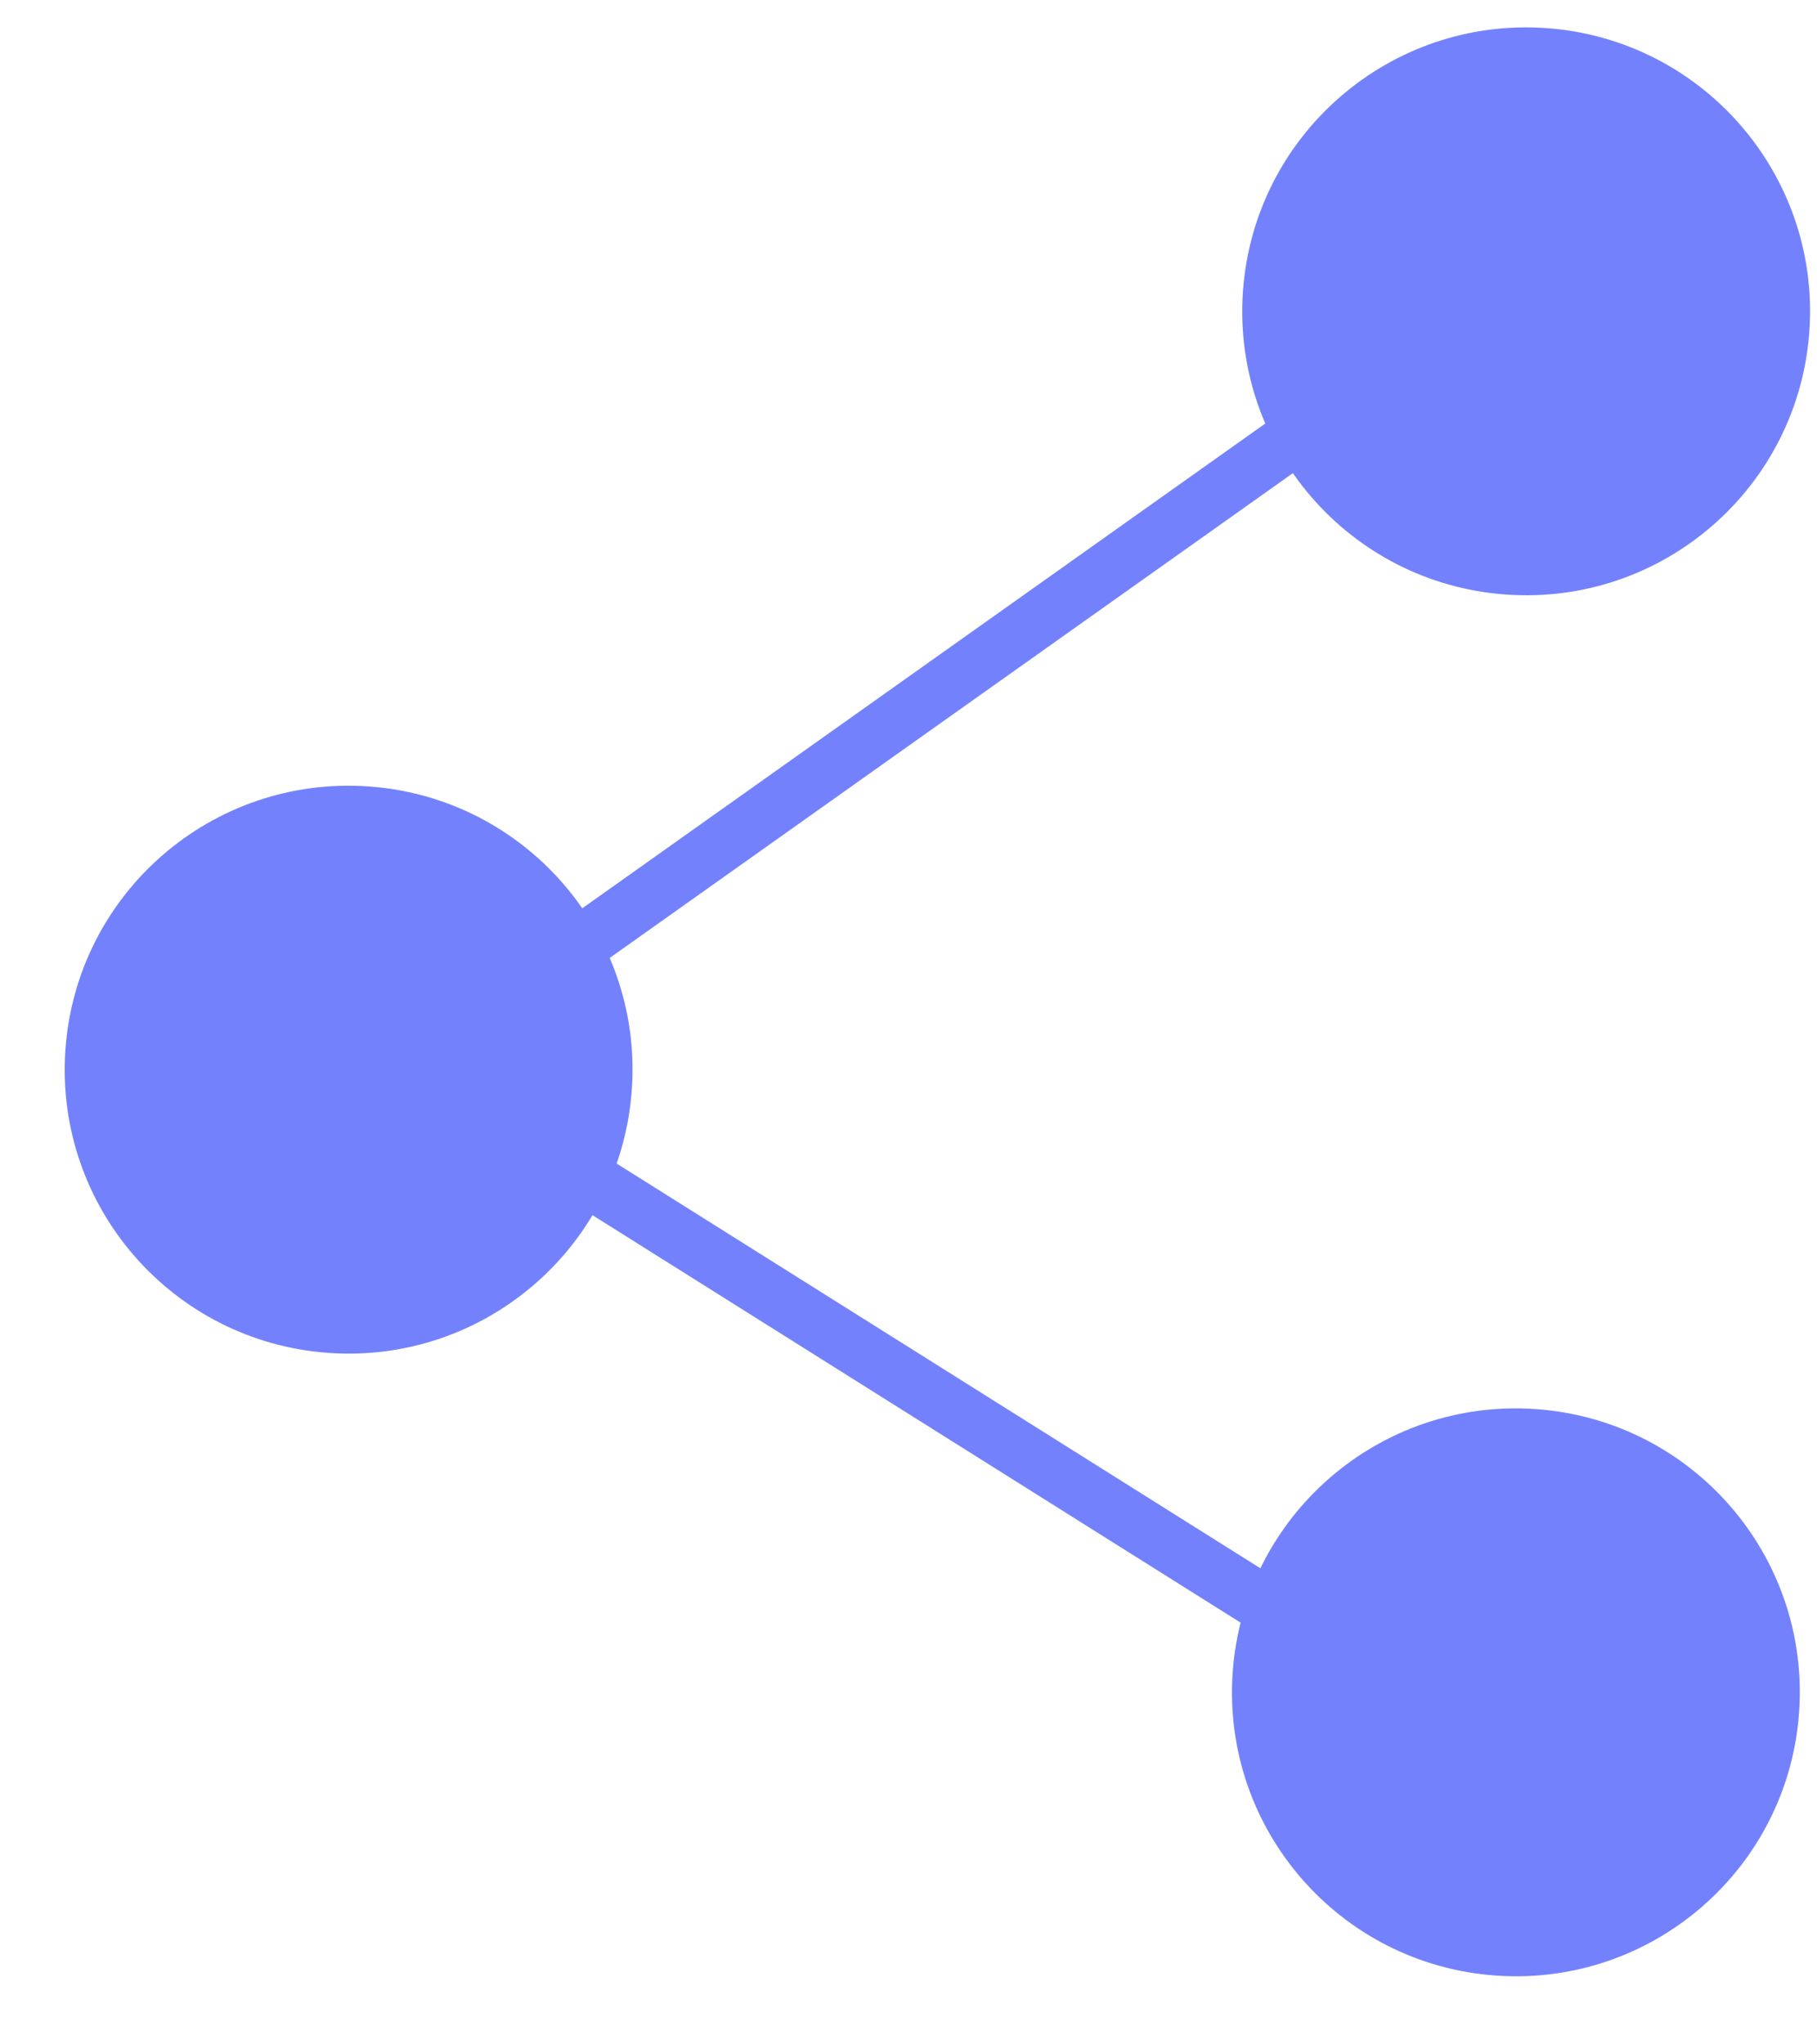 <?xml version="1.0" encoding="UTF-8"?>
<svg width="16px" height="18px" viewBox="0 0 16 18" version="1.1" xmlns="http://www.w3.org/2000/svg" xmlns:xlink="http://www.w3.org/1999/xlink">
    <!-- Generator: Sketch 48.2 (47327) - http://www.bohemiancoding.com/sketch -->
    <title>Group 4</title>
    <desc>Created with Sketch.</desc>
    <defs></defs>
    <g id="1-15课程详情" stroke="none" stroke-width="1" fill="none" fill-rule="evenodd" transform="translate(-168, -634)">
        <g id="Group-4" transform="translate(176.664, 642.063) rotate(4) translate(-176.664, -642.063) translate(168.664, 633.063)" fill="#7382FC" fill-rule="nonzero">
            <path d="M2.514,13.242 C1.133,13.242 0.014,12.123 0.014,10.742 C0.014,9.361 1.133,8.242 2.514,8.242 C3.895,8.242 5.014,9.361 5.014,10.742 C5.014,12.123 3.895,13.242 2.514,13.242 Z" id="Oval-2"></path>
            <path d="M13.15,17.994 C11.769,17.994 10.65,16.875 10.65,15.494 C10.65,14.113 11.769,12.994 13.15,12.994 C14.531,12.994 15.65,14.113 15.65,15.494 C15.65,16.875 14.531,17.994 13.15,17.994 Z" id="Oval-2-Copy-2"></path>
            <path d="M12.392,5.858 C11.012,5.858 9.892,4.739 9.892,3.358 C9.892,1.978 11.012,0.858 12.392,0.858 C13.773,0.858 14.892,1.978 14.892,3.358 C14.892,4.739 13.773,5.858 12.392,5.858 Z" id="Oval-2-Copy"></path>
            <path d="M4.478,11.727 L4.67,11.265 L11.01,14.658 L10.818,15.12 L4.478,11.727 Z M4.504,9.793 L4.236,9.371 L10.492,4.239 L10.76,4.662 L4.504,9.793 Z" id="Combined-Shape"></path>
        </g>
    </g>
</svg>